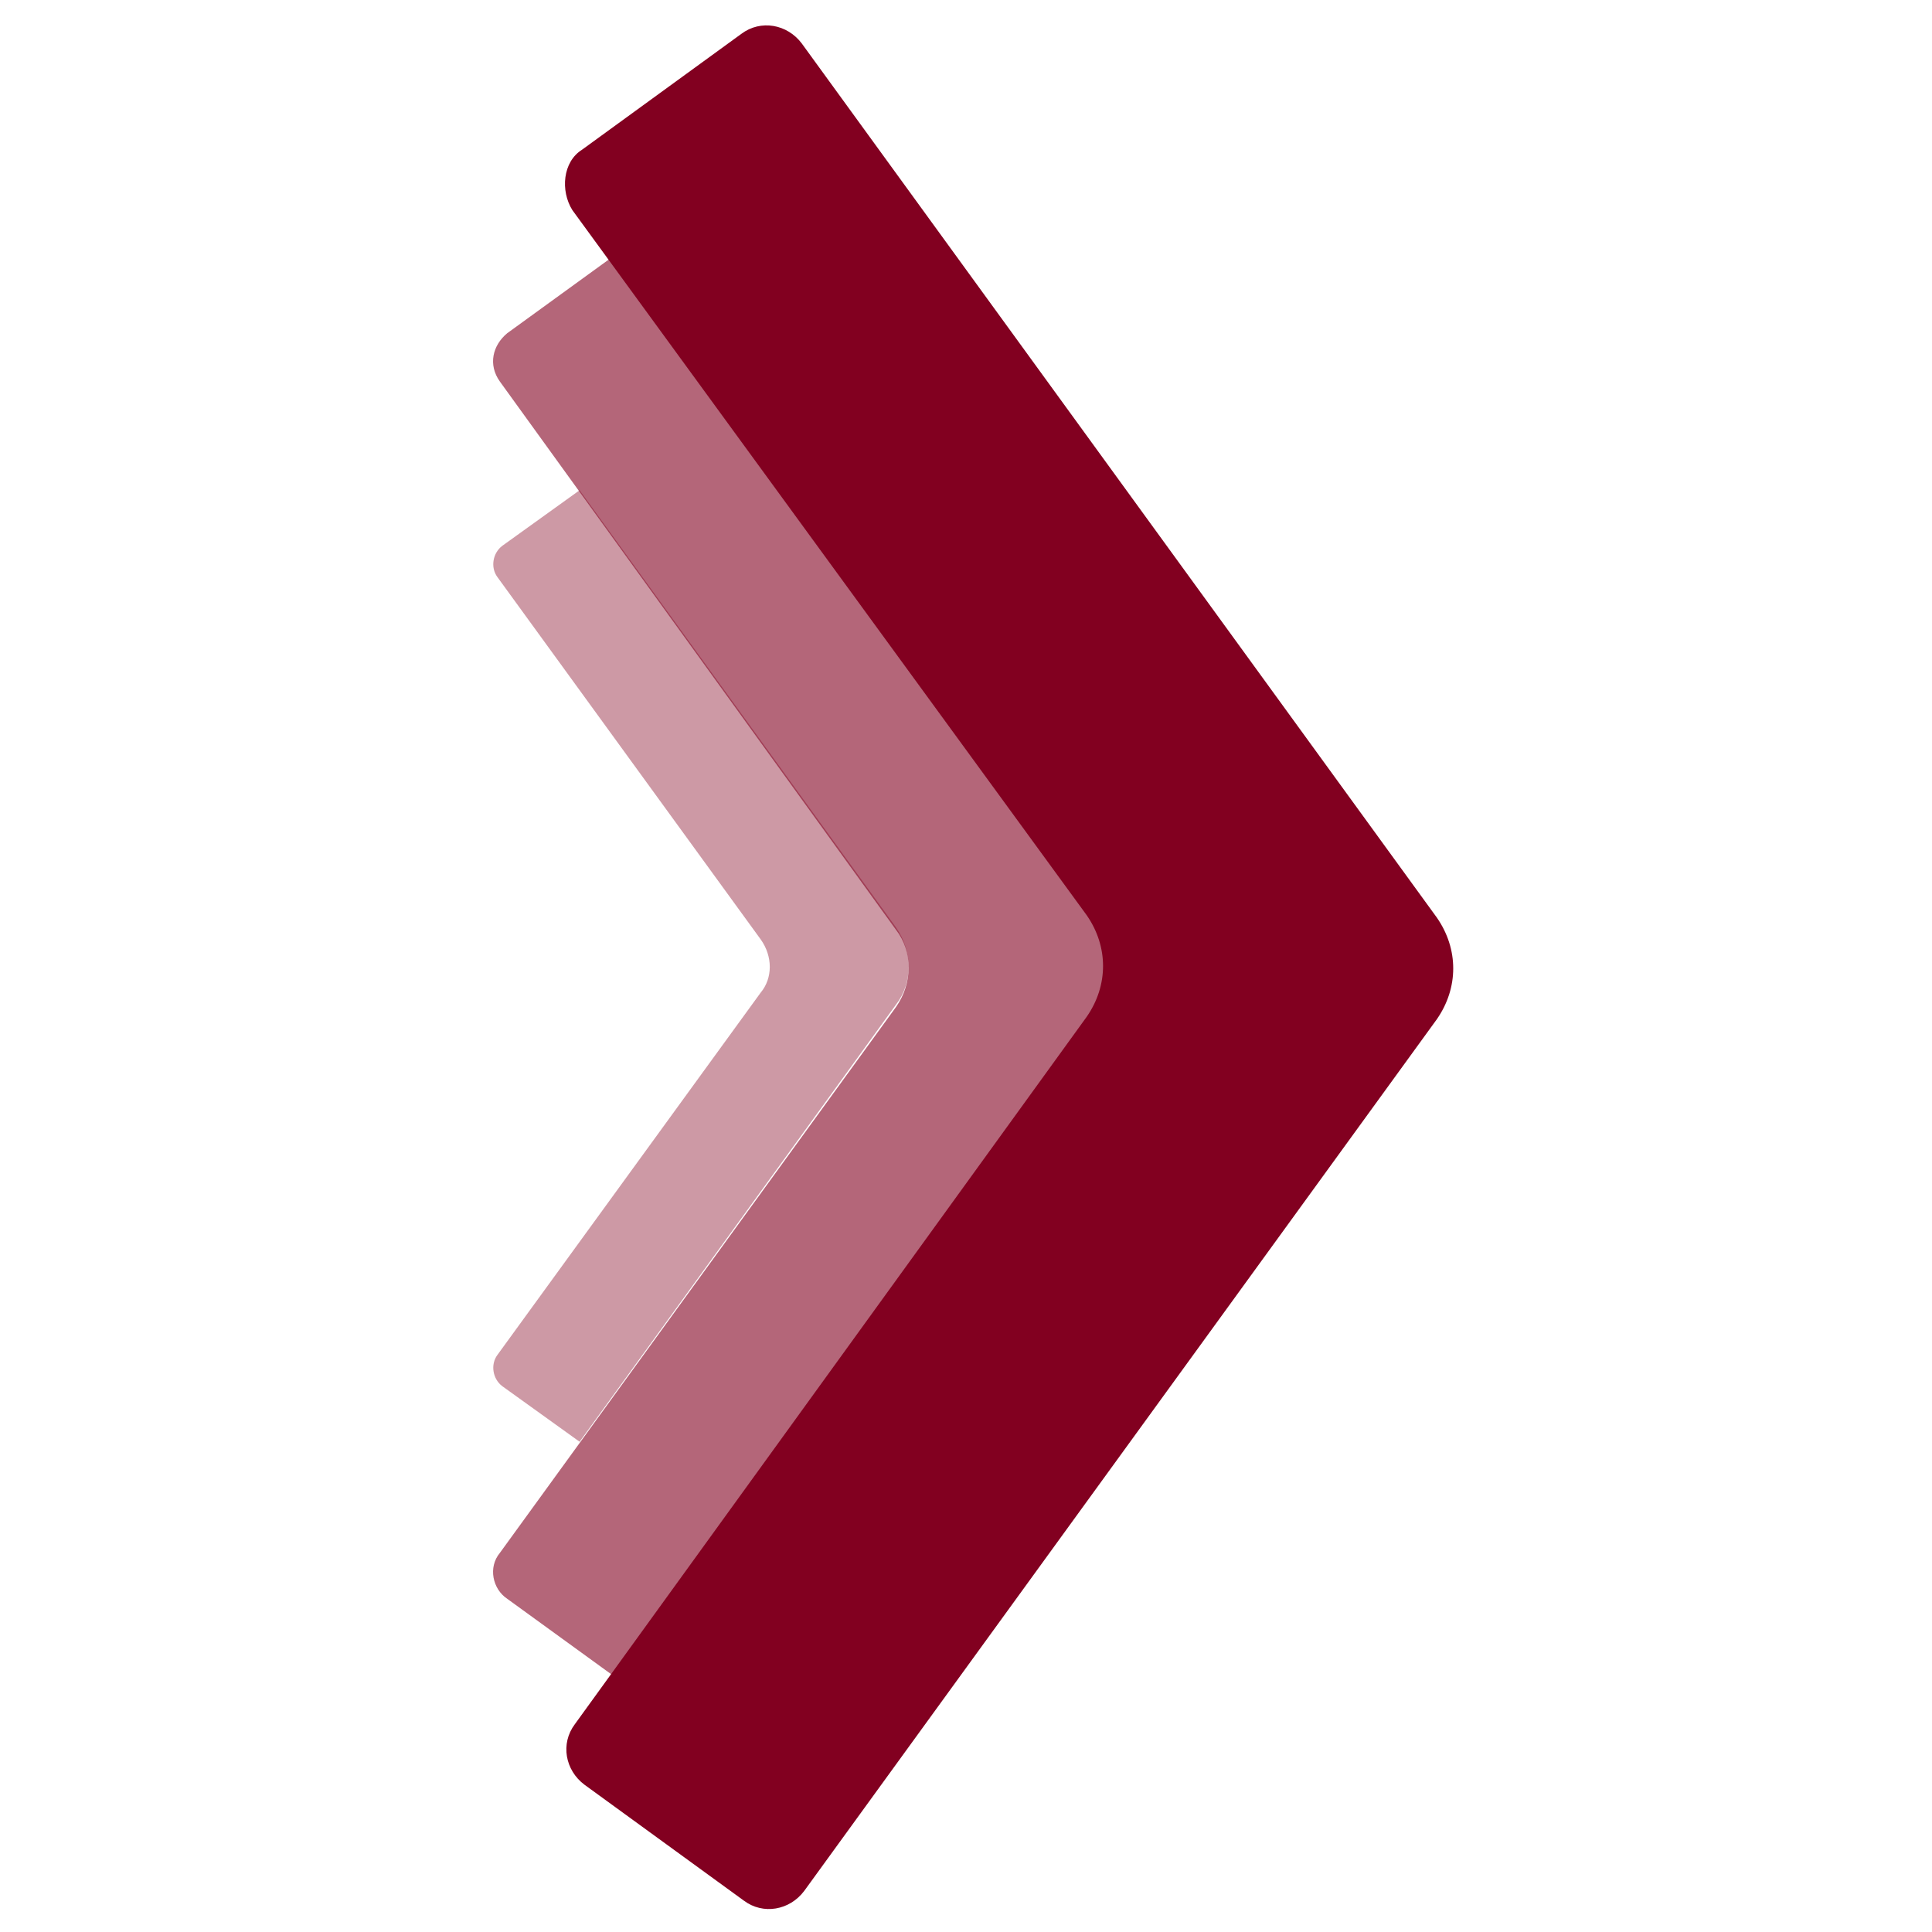 <?xml version="1.0" encoding="utf-8"?>
<!-- Generator: Adobe Illustrator 24.0.1, SVG Export Plug-In . SVG Version: 6.00 Build 0)  -->
<svg version="1.1" id="Layer_1" xmlns="http://www.w3.org/2000/svg" xmlns:xlink="http://www.w3.org/1999/xlink" x="0px" y="0px"
	 viewBox="0 0 80 80" enable-background="new 0 0 80 80" xml:space="preserve">
<path opacity="0.4" fill="#820020" d="M31.5,41.1c0.5-0.6,0.5-1.5,0-2.2l-10.9-15c-0.3-0.4-0.2-1,0.2-1.3l3.2-2.3l13.1,18.1
	c0.7,1,0.7,2.3,0,3.2L24,59.7l-3.2-2.3c-0.4-0.3-0.5-0.9-0.2-1.3L31.5,41.1z"/>
<path opacity="0.6" fill="#820020" d="M21,13.8l5.1-3.7c0.6-0.4,1.5-0.3,1.9,0.3l20.3,28c0.7,1,0.7,2.3,0,3.2L28,69.6
	c-0.4,0.6-1.3,0.8-1.9,0.3L21,66.2c-0.6-0.4-0.8-1.3-0.3-1.9l16.4-22.6c0.7-1,0.7-2.3,0-3.2L20.7,15.8C20.2,15.1,20.4,14.3,21,13.8z
	"/>
<path fill="#820020" d="M24.1,6.2l6.6-4.8c0.8-0.6,1.9-0.4,2.5,0.4l26.3,36.2c0.9,1.3,0.9,2.9,0,4.2L33.3,78.3
	c-0.6,0.8-1.7,1-2.5,0.4l-6.6-4.8c-0.8-0.6-1-1.7-0.4-2.5L45,42.1c0.9-1.3,0.9-2.9,0-4.2L23.7,8.7C23.2,7.9,23.3,6.7,24.1,6.2z"/>
</svg>
